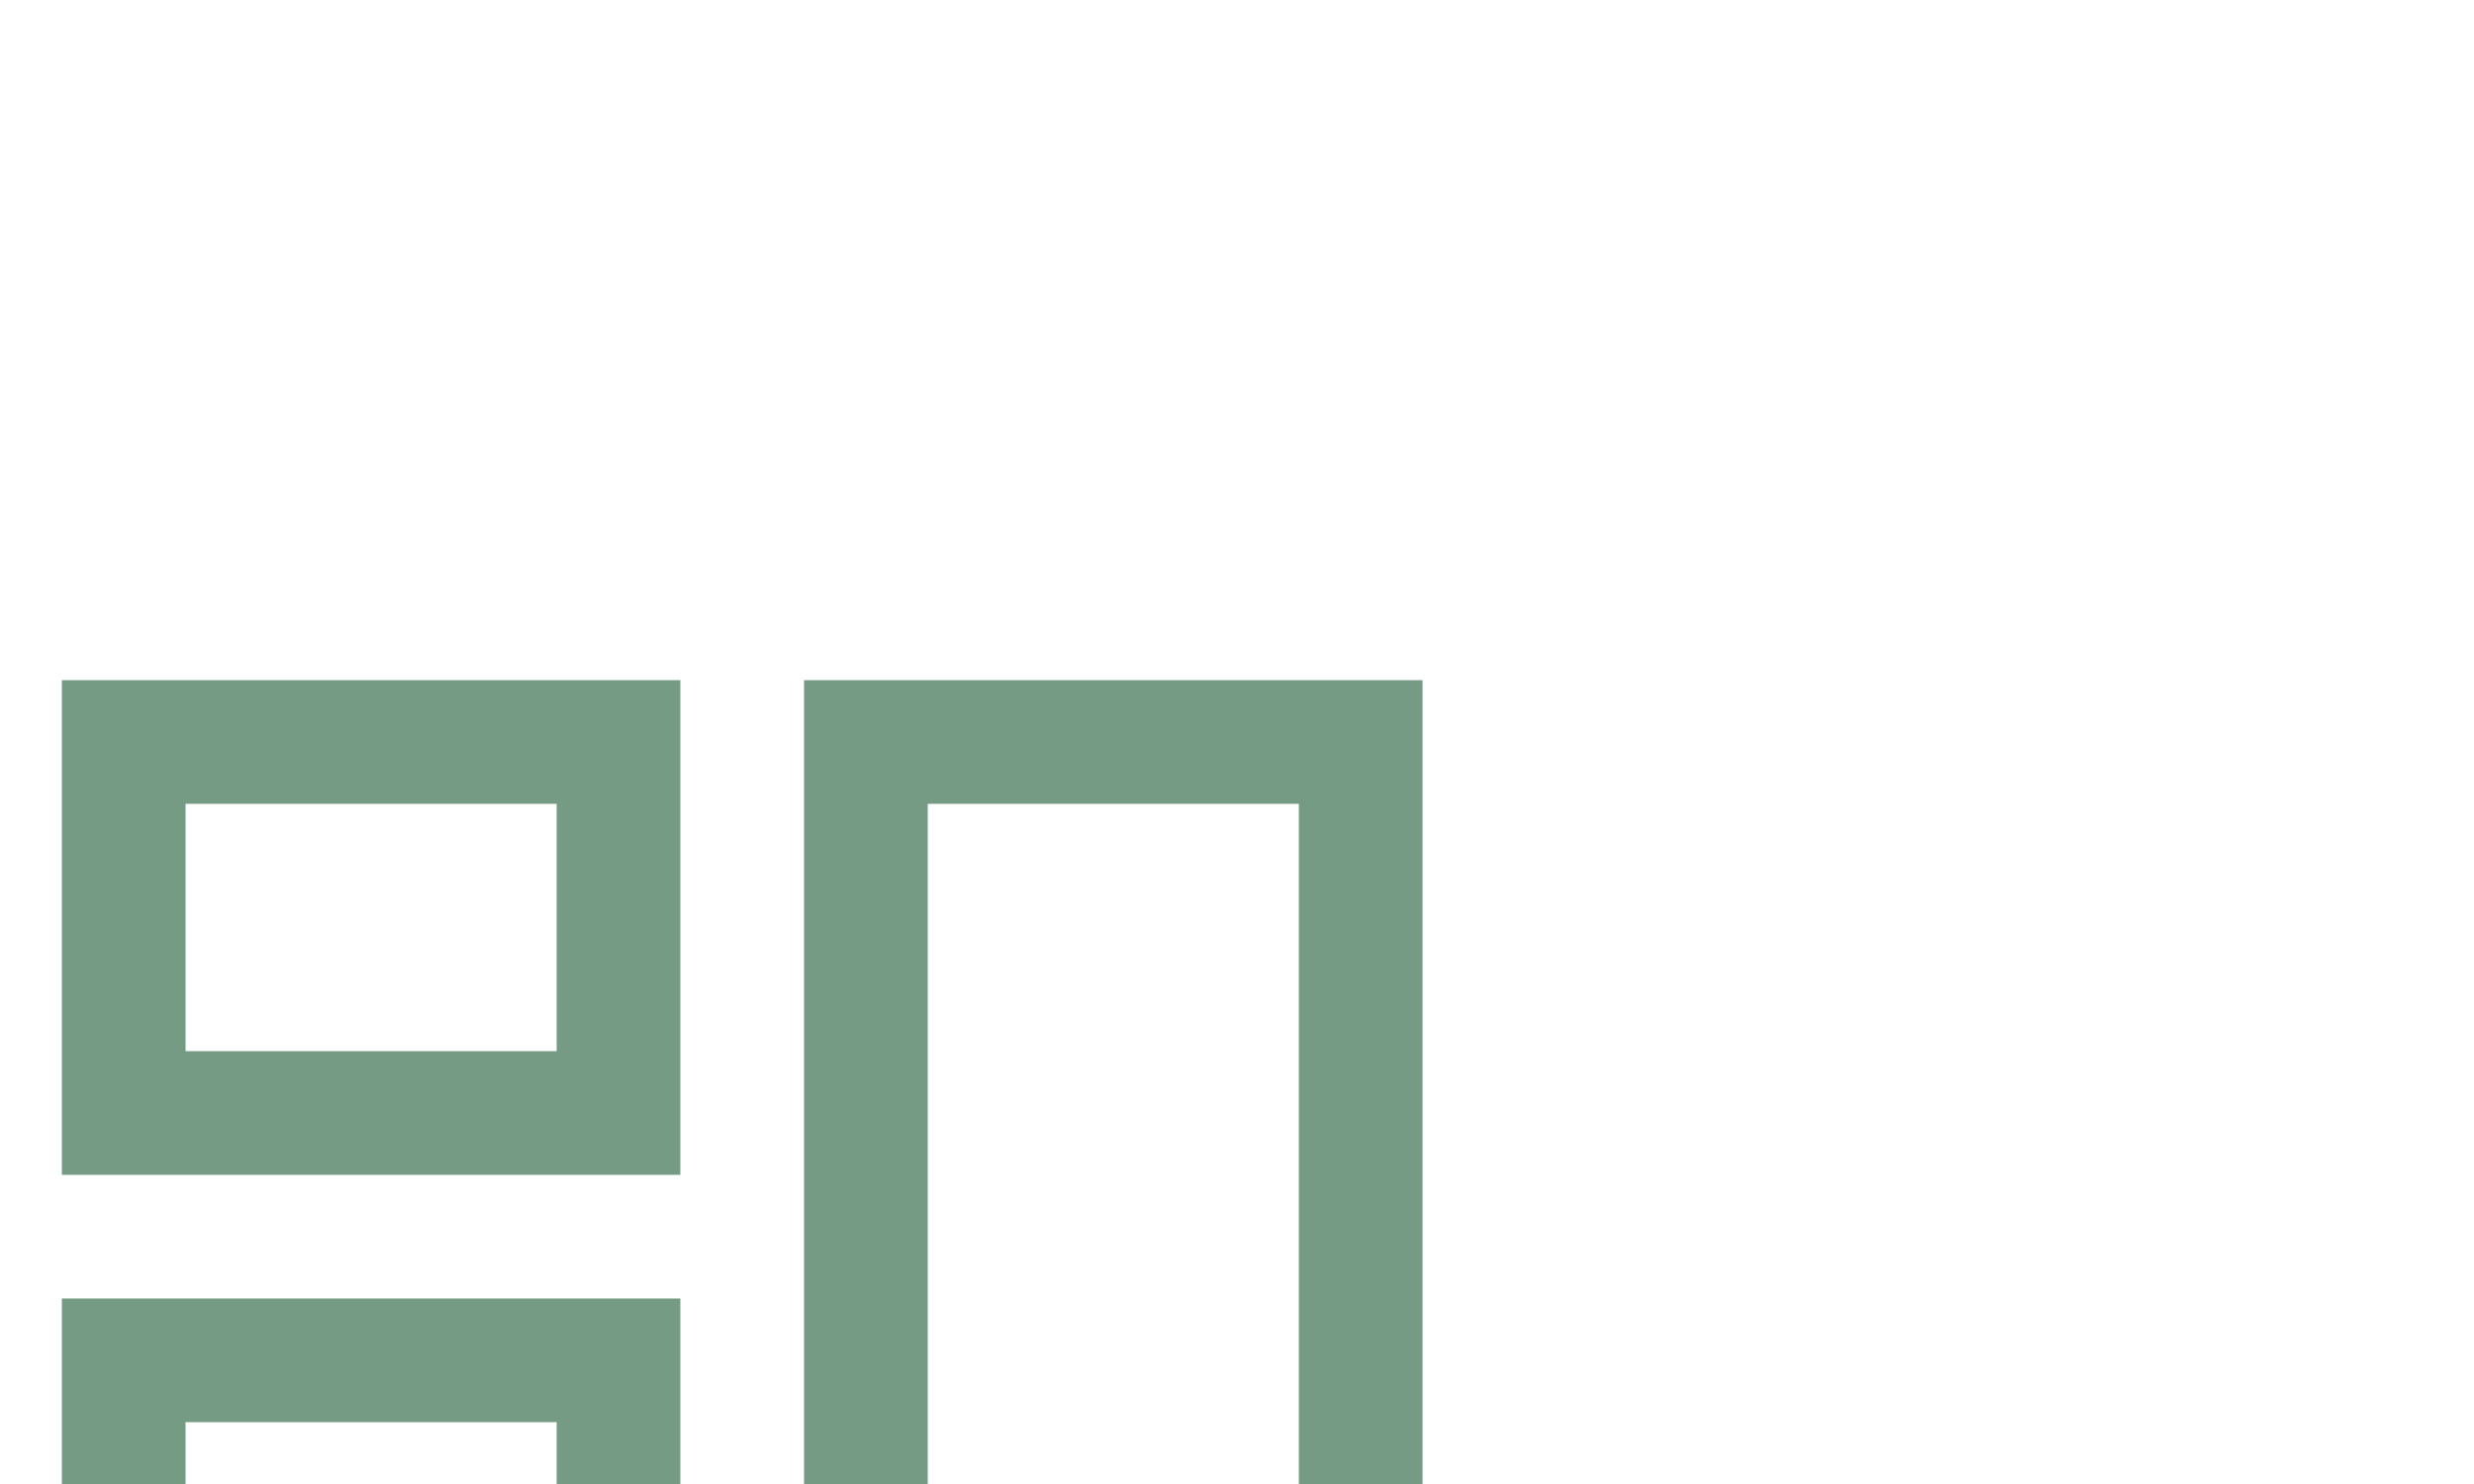 <?xml version="1.0" encoding="UTF-8"?>
<svg xmlns="http://www.w3.org/2000/svg" xmlns:xlink="http://www.w3.org/1999/xlink" width="40pt" height="24pt" viewBox="0 0 40 24" version="1.1">
<g id="surface1">
<path style=" stroke:none;fill-rule:nonzero;fill:rgb(45.882%,60.784%,51.765%);fill-opacity:1;" d="M 11 19 L 1 19 L 1 11 L 11 11 Z M 3 17 L 9 17 L 9 13 L 3 13 Z M 3 17 "/>
<path style=" stroke:none;fill-rule:nonzero;fill:rgb(45.882%,60.784%,51.765%);fill-opacity:1;" d="M 23 33 L 13 33 L 13 11 L 23 11 Z M 15 31 L 21 31 L 21 13 L 15 13 Z M 15 31 "/>
<path style=" stroke:none;fill-rule:nonzero;fill:rgb(45.882%,60.784%,51.765%);fill-opacity:1;" d="M 11 33 L 1 33 L 1 21 L 11 21 Z M 3 31 L 9 31 L 9 23 L 3 23 Z M 3 31 "/>
</g>
</svg>
